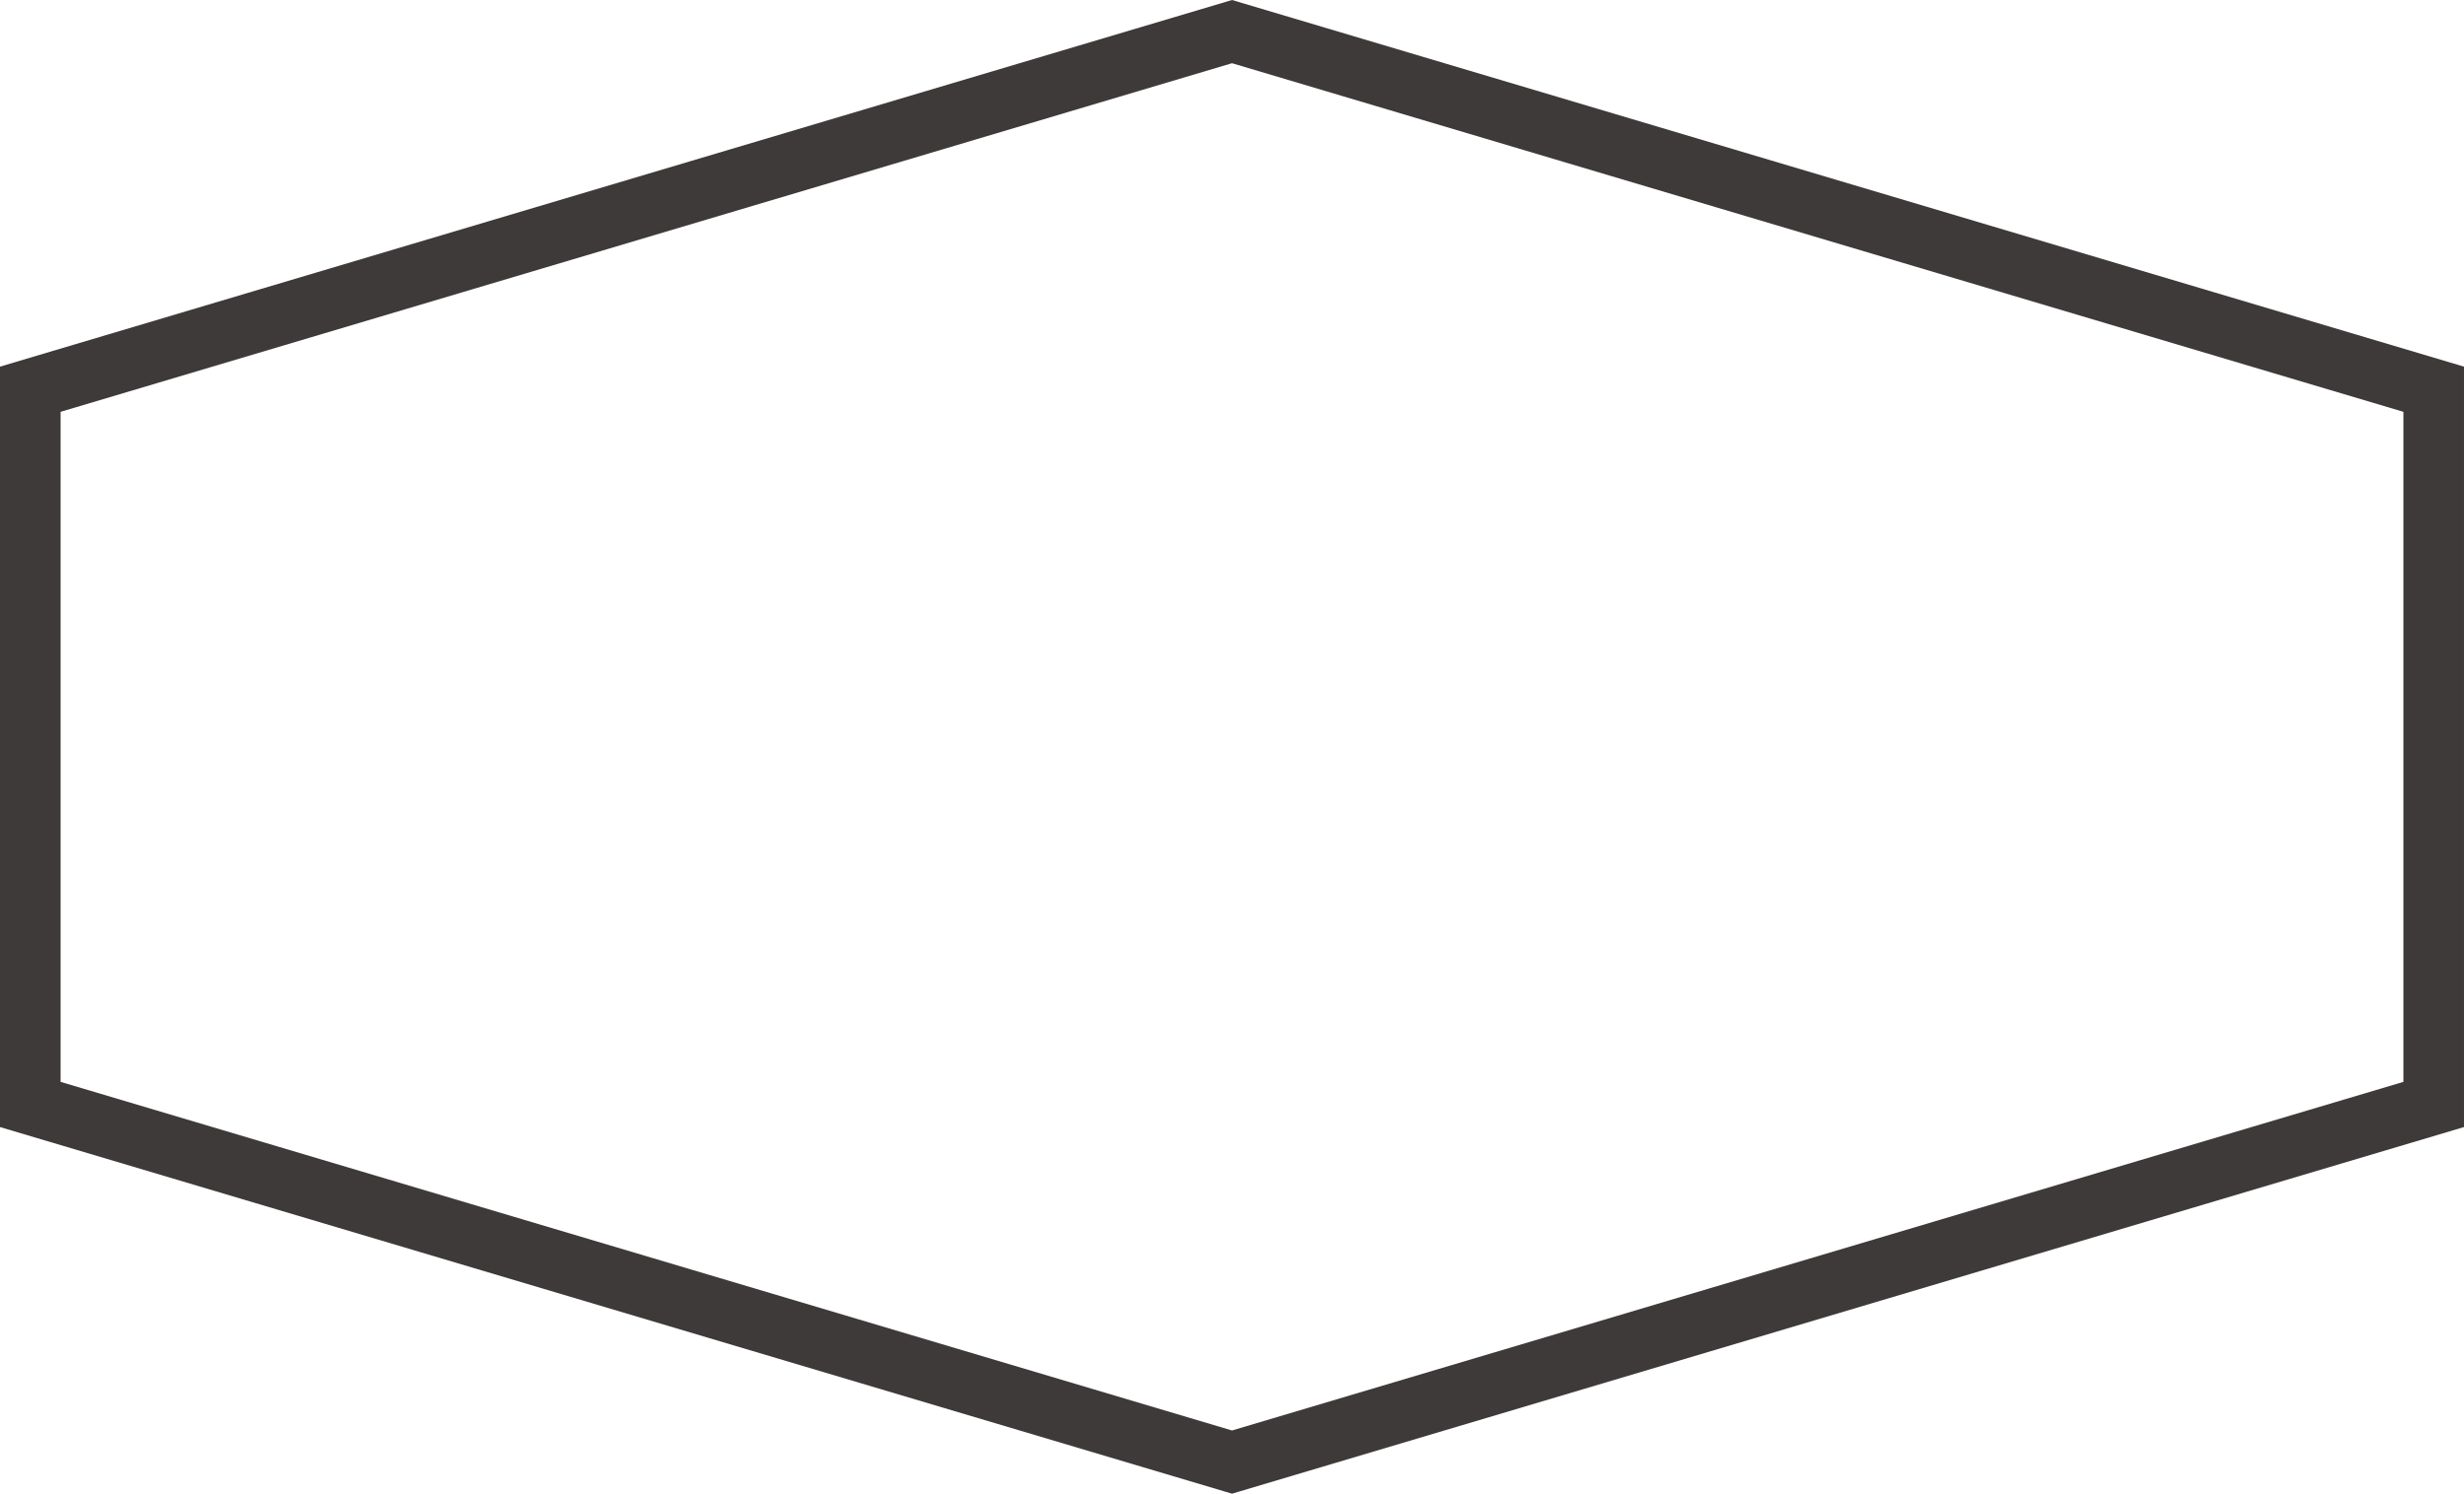 <svg version="1.1" id="图层_1" x="0px" y="0px" width="406.635px" height="246.531px" viewBox="0 0 406.635 246.531" enable-background="new 0 0 406.635 246.531" xml:space="preserve" xmlns="http://www.w3.org/2000/svg" xmlns:xlink="http://www.w3.org/1999/xlink" xmlns:xml="http://www.w3.org/XML/1998/namespace">
  <path fill="#3E3A39" d="M203.318,246.531l-1.426-0.425L0,186.02V60.513L203.318,0l203.316,60.513V186.02L203.318,246.531z
	 M10,178.563l193.318,57.535l193.316-57.535V67.97L203.318,10.434L10,67.97V178.563z" class="color c1"/>
</svg>